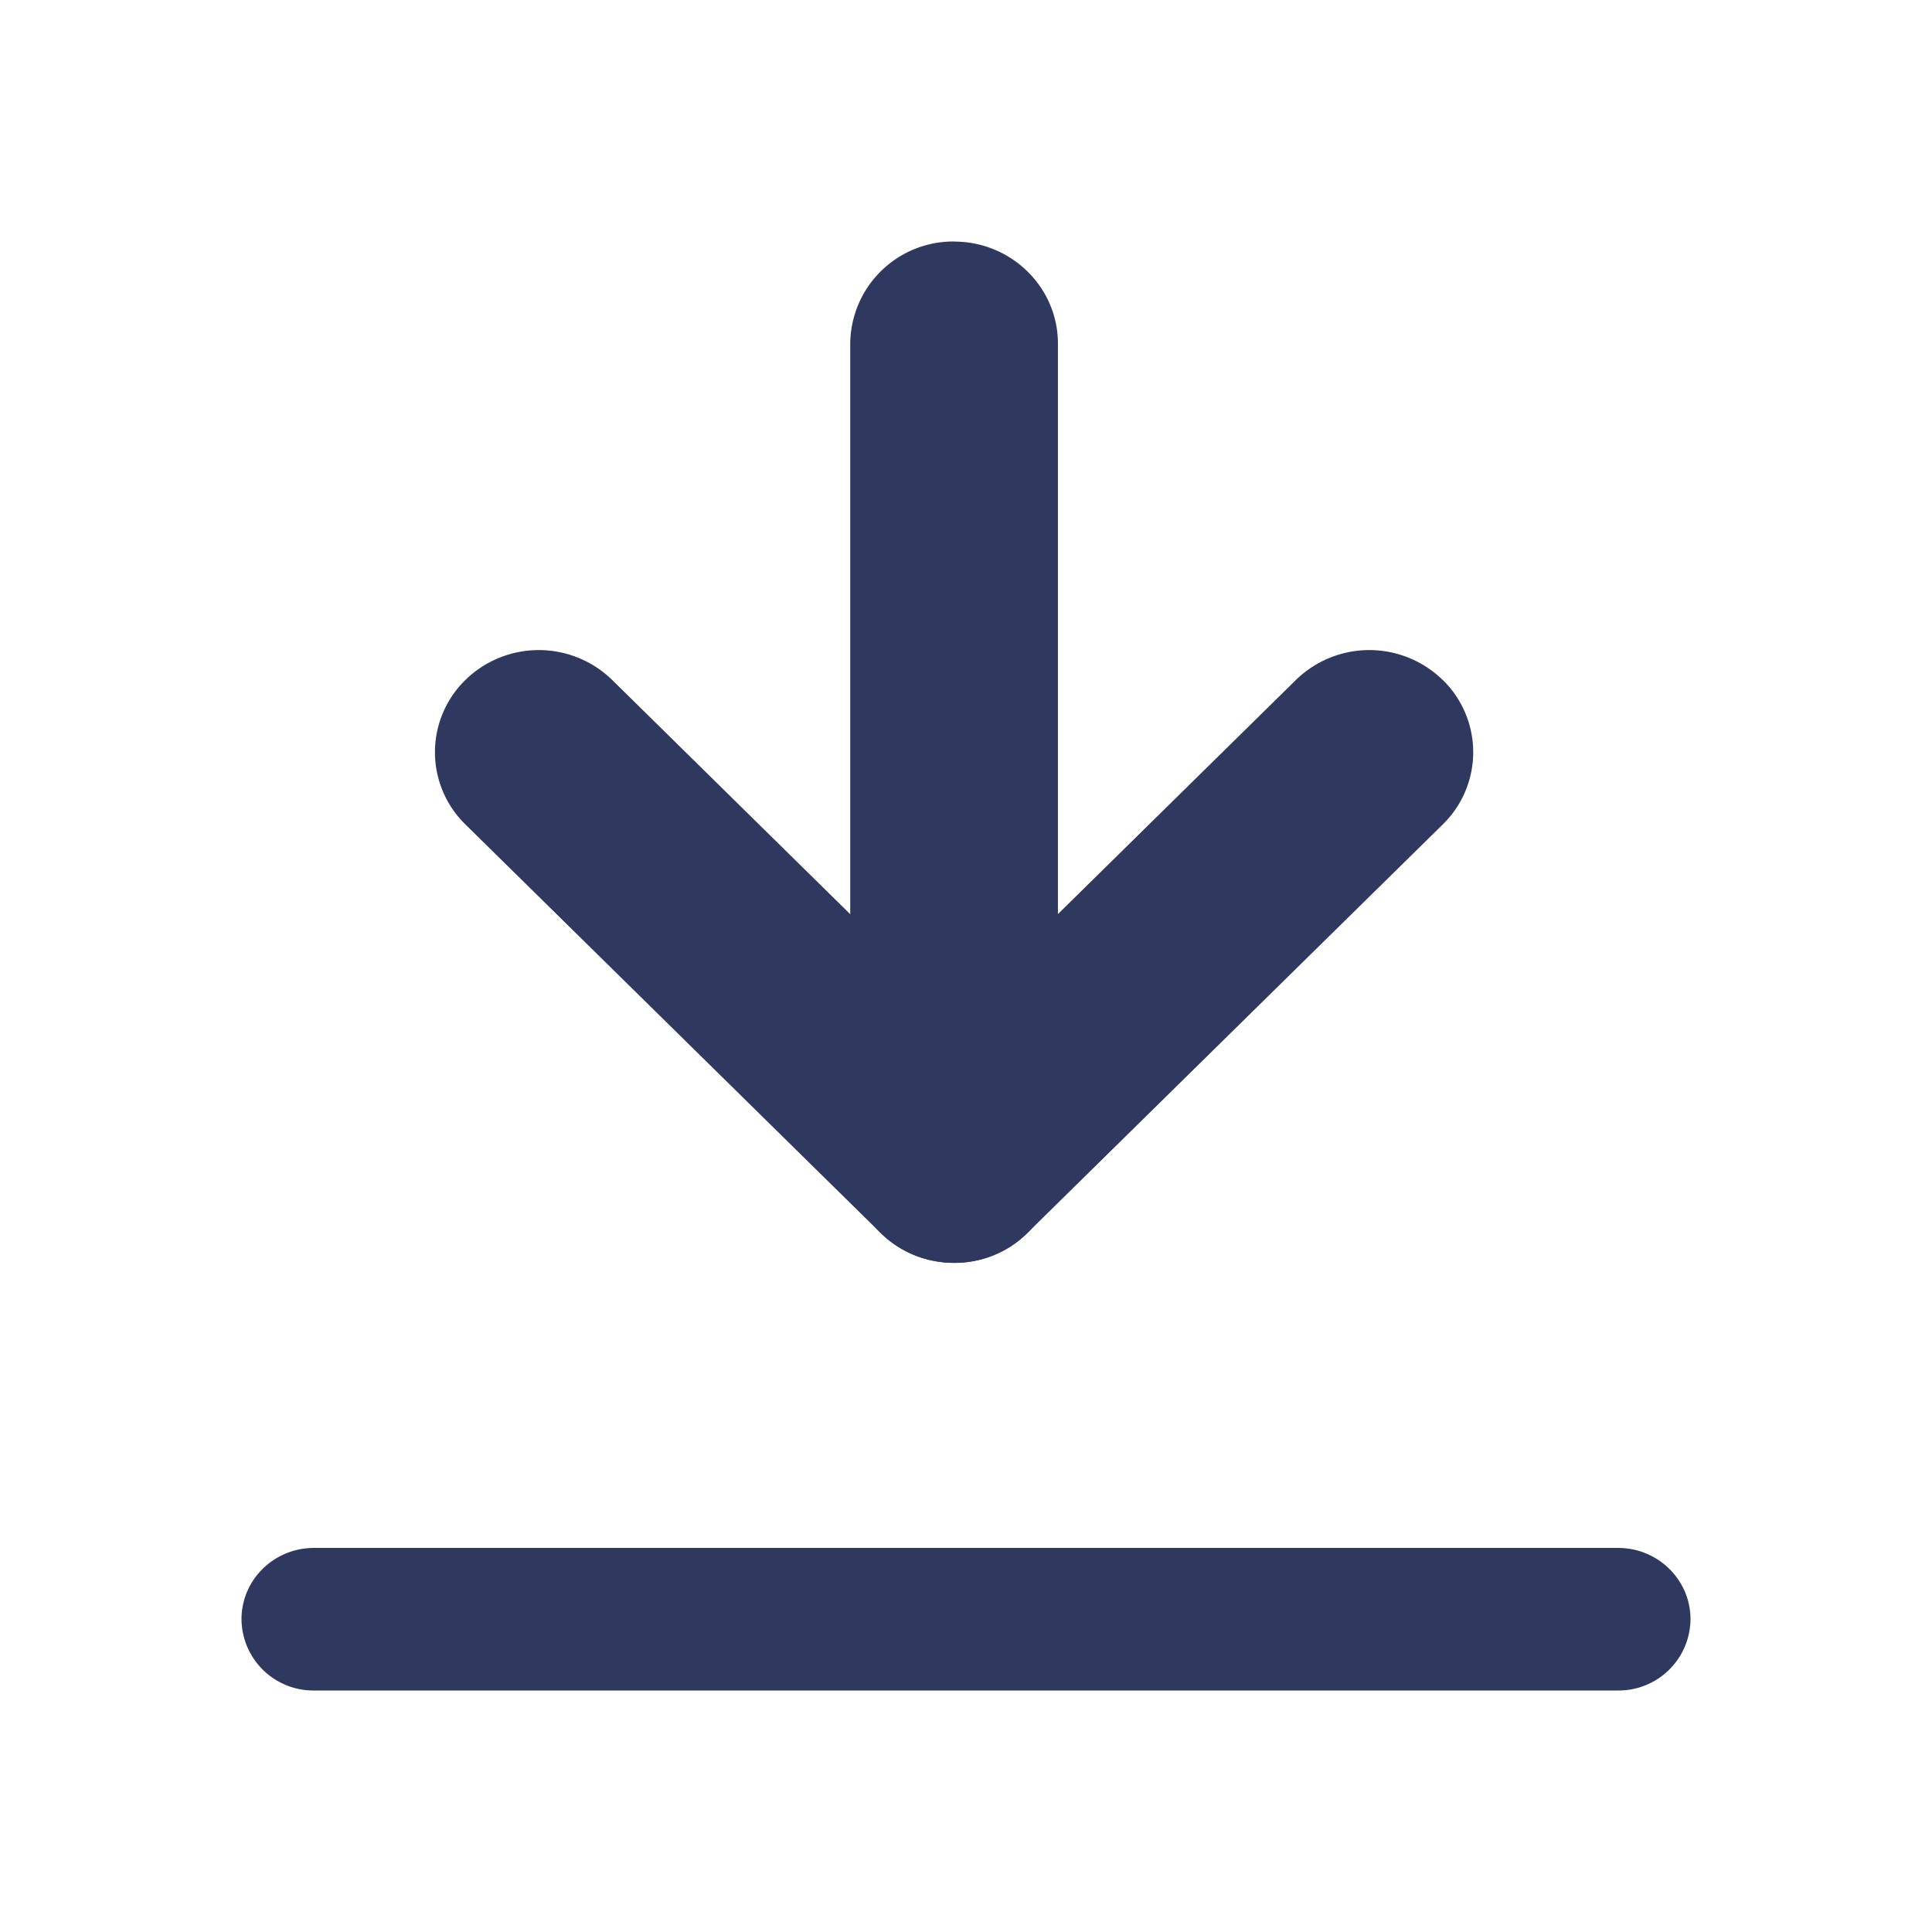 <svg fill="none" viewBox="0 0 24 24"><defs/><g fill="#2f385e" fill-rule="evenodd" clip-rule="evenodd"><path d="M17.922 8.447a1.305 1.305 0 00-1.824 0l-4.247 4.178-4.246-4.178a1.305 1.305 0 00-1.824 0 1.254 1.254 0 000 1.794l5.158 5.075c.504.495 1.32.495 1.824 0l5.16-5.075a1.254 1.254 0 000-1.794z"/><path d="M11.852 3a1.28 1.28 0 00-1.29 1.269v10.15c0 .7.577 1.269 1.29 1.269a1.28 1.28 0 001.29-1.27V4.269c0-.7-.578-1.268-1.29-1.268zM3 20.115c0-.49.403-.886.9-.886h16.2c.497 0 .9.397.9.886a.893.893 0 01-.9.885H3.9a.893.893 0 01-.9-.885z"/></g></svg>